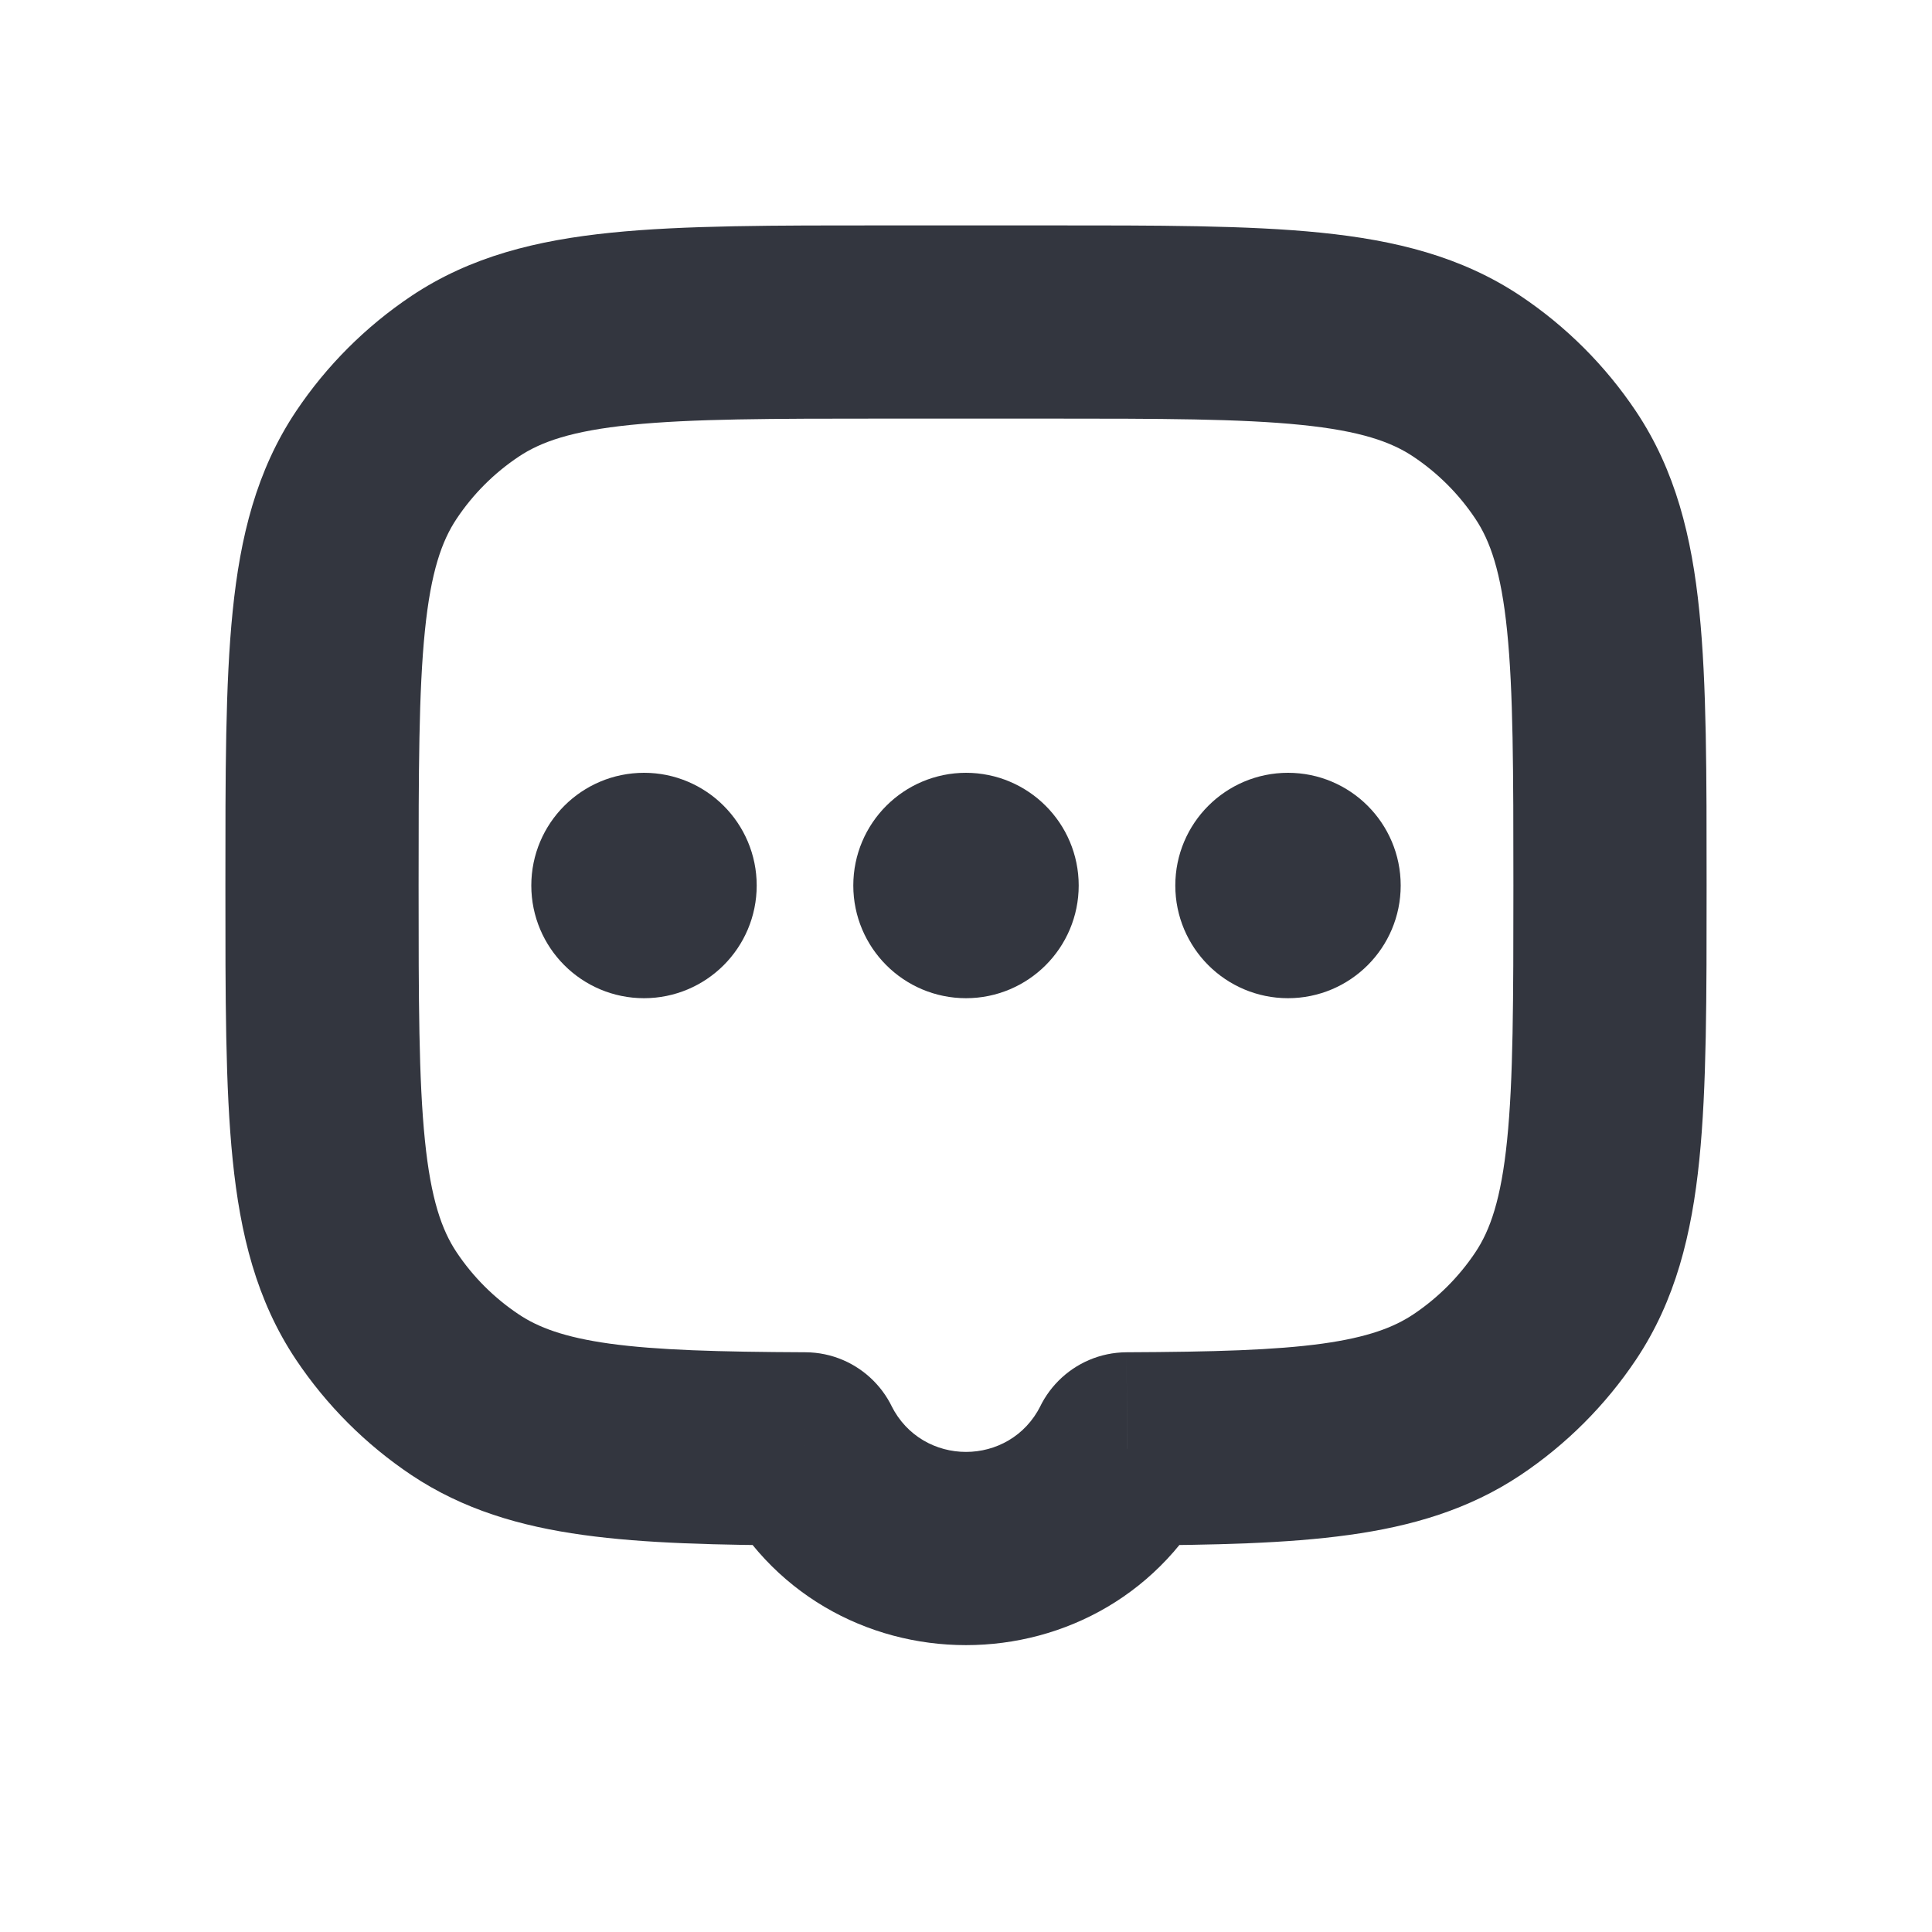 <svg width="30" height="30" viewBox="0 0 30 30" fill="none" xmlns="http://www.w3.org/2000/svg">
    <path d="M24.157 7.222L22.91 8.056L22.91 8.056L24.157 7.222ZM24.157 20.278L25.405 21.111L24.157 20.278ZM22.778 21.657L21.945 20.41L21.945 20.41L22.778 21.657ZM17.5 22.498L17.494 20.998C16.668 21.002 16 21.672 16 22.498H17.5ZM17.5 22.5L18.842 23.171C18.946 22.962 19 22.733 19 22.5H17.5ZM12.5 22.5H11C11 22.733 11.054 22.962 11.158 23.171L12.5 22.5ZM12.5 22.498H14C14 21.672 13.332 21.002 12.507 20.998L12.5 22.498ZM7.222 21.657L8.056 20.41L8.056 20.41L7.222 21.657ZM5.843 20.278L7.09 19.445L7.09 19.445L5.843 20.278ZM5.843 7.222L7.09 8.056L7.09 8.056L5.843 7.222ZM7.222 5.843L8.056 7.09L8.056 7.09L7.222 5.843ZM22.778 5.843L21.945 7.09L21.945 7.09L22.778 5.843ZM26.5 13.75C26.5 12.026 26.502 10.62 26.387 9.491C26.27 8.336 26.018 7.307 25.405 6.389L22.91 8.056C23.139 8.399 23.309 8.877 23.402 9.794C23.498 10.736 23.5 11.963 23.5 13.75H26.5ZM25.405 21.111C26.018 20.193 26.27 19.163 26.387 18.009C26.502 16.881 26.5 15.474 26.5 13.75H23.5C23.5 15.537 23.498 16.764 23.402 17.706C23.309 18.623 23.139 19.102 22.91 19.445L25.405 21.111ZM23.611 22.905C24.321 22.43 24.93 21.821 25.405 21.111L22.91 19.445C22.655 19.827 22.327 20.155 21.945 20.41L23.611 22.905ZM17.507 23.998C18.848 23.992 19.986 23.968 20.943 23.835C21.923 23.7 22.809 23.44 23.611 22.905L21.945 20.41C21.645 20.61 21.24 20.766 20.532 20.864C19.799 20.965 18.849 20.992 17.494 20.998L17.507 23.998ZM19 22.5V22.498H16V22.5H19ZM11.158 23.171C12.741 26.337 17.259 26.337 18.842 23.171L16.158 21.829C15.681 22.784 14.319 22.784 13.842 21.829L11.158 23.171ZM11 22.498V22.5H14V22.498H11ZM6.389 22.905C7.191 23.44 8.077 23.7 9.057 23.835C10.014 23.968 11.152 23.992 12.493 23.998L12.507 20.998C11.151 20.992 10.201 20.965 9.468 20.864C8.76 20.766 8.355 20.61 8.056 20.41L6.389 22.905ZM4.595 21.111C5.07 21.821 5.679 22.43 6.389 22.905L8.056 20.41C7.673 20.155 7.345 19.827 7.09 19.445L4.595 21.111ZM3.5 13.75C3.5 15.474 3.498 16.881 3.613 18.009C3.73 19.163 3.982 20.193 4.595 21.111L7.09 19.445C6.861 19.102 6.691 18.623 6.598 17.706C6.502 16.764 6.5 15.537 6.5 13.75H3.5ZM4.595 6.389C3.982 7.307 3.73 8.336 3.613 9.491C3.498 10.62 3.5 12.026 3.5 13.75H6.5C6.5 11.963 6.502 10.736 6.598 9.794C6.691 8.877 6.861 8.399 7.09 8.056L4.595 6.389ZM6.389 4.595C5.679 5.07 5.07 5.679 4.595 6.389L7.09 8.056C7.345 7.673 7.673 7.345 8.056 7.09L6.389 4.595ZM13.75 3.5C12.026 3.5 10.62 3.498 9.491 3.613C8.336 3.73 7.307 3.982 6.389 4.595L8.056 7.09C8.399 6.861 8.877 6.691 9.794 6.598C10.736 6.502 11.963 6.5 13.75 6.5V3.5ZM16.25 3.5H13.75V6.5H16.25V3.5ZM23.611 4.595C22.693 3.982 21.663 3.73 20.509 3.613C19.381 3.498 17.974 3.5 16.25 3.5V6.5C18.037 6.5 19.264 6.502 20.206 6.598C21.123 6.691 21.602 6.861 21.945 7.09L23.611 4.595ZM25.405 6.389C24.93 5.679 24.321 5.07 23.611 4.595L21.945 7.09C22.327 7.345 22.655 7.673 22.91 8.056L25.405 6.389Z" fill="#33363F"/>
    <circle cx="20" cy="13.75" r="1.25" fill="#33363F" stroke="#33363F" stroke-linecap="round"/>
    <circle cx="15" cy="13.75" r="1.25" fill="#33363F" stroke="#33363F" stroke-linecap="round"/>
    <circle cx="10" cy="13.75" r="1.25" fill="#33363F" stroke="#33363F" stroke-linecap="round"/>
</svg>
